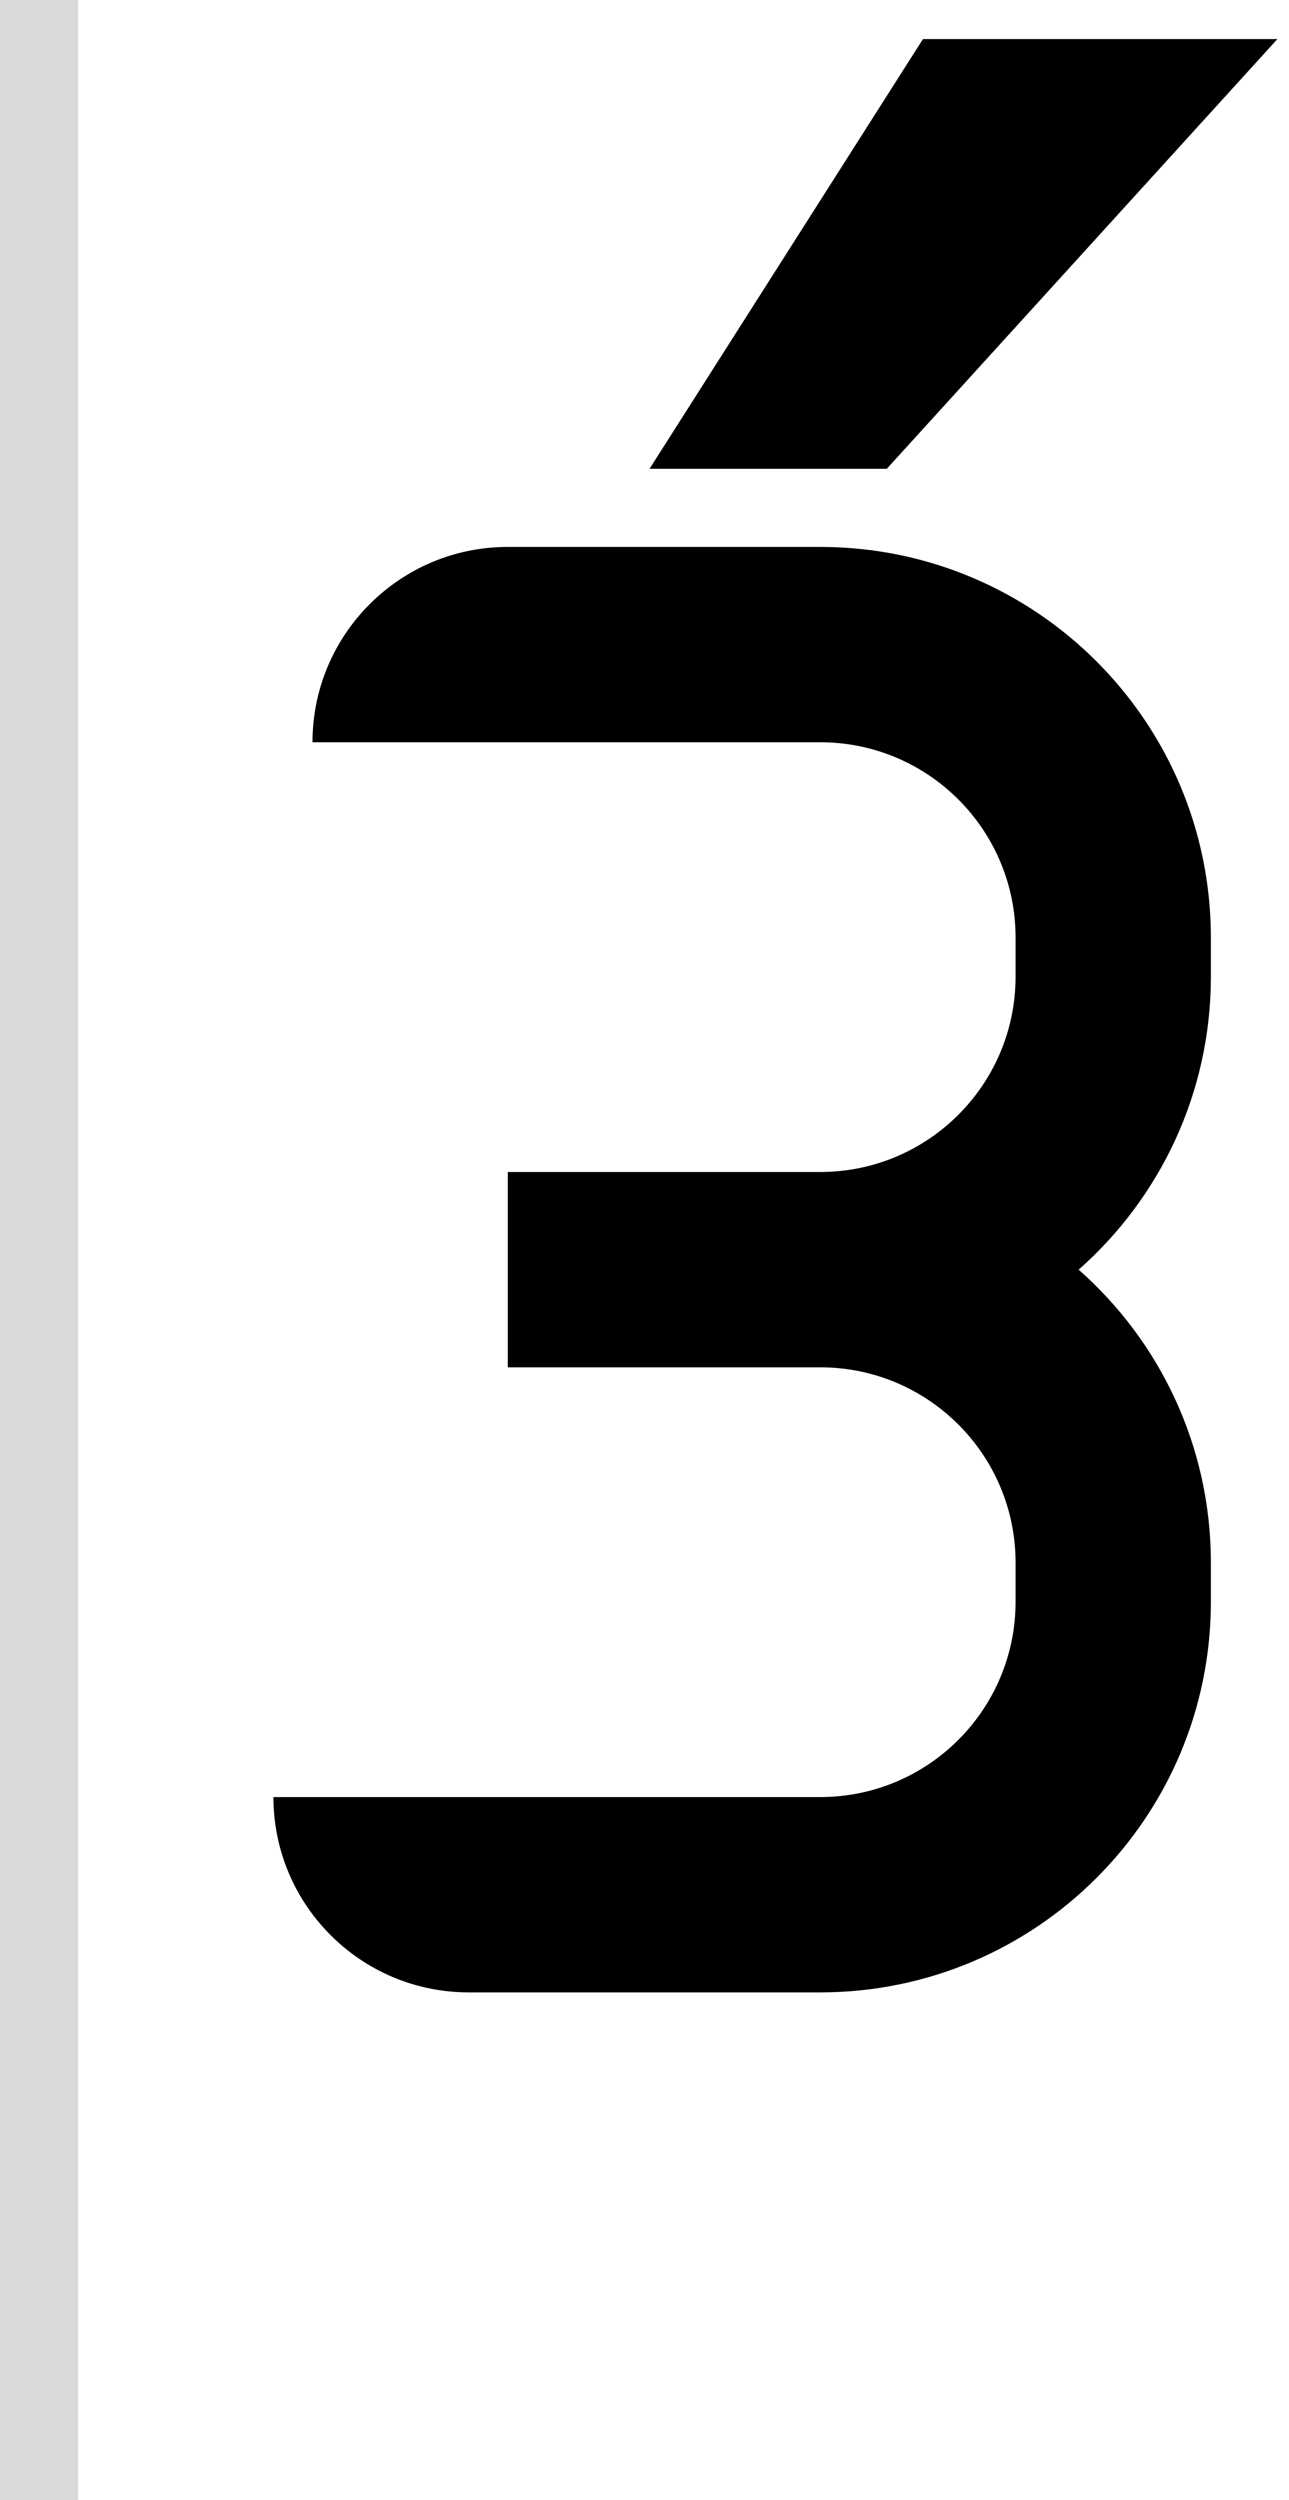 <svg width="33" height="64" viewBox="0 0 33 64" fill="none" xmlns="http://www.w3.org/2000/svg">
<path d="M16.629 12L23.629 1H32.703L22.703 12H16.629Z" fill="black"/>
<path d="M13 14C10.239 14 8 16.239 8 19H21C23.761 19 26 21.239 26 24V25C26 27.761 23.761 30 21 30H13V35H21C23.761 35 26 37.239 26 40V41C26 43.761 23.761 46 21 46H7C7 48.761 9.239 51 12 51H21C26.523 51 31 46.523 31 41V40C31 37.013 29.691 34.332 27.615 32.5C29.691 30.668 31 27.987 31 25V24C31 18.477 26.523 14 21 14H13Z" fill="black"/>
<rect width="2" height="64" fill="#D9D9D9"/>
</svg>

